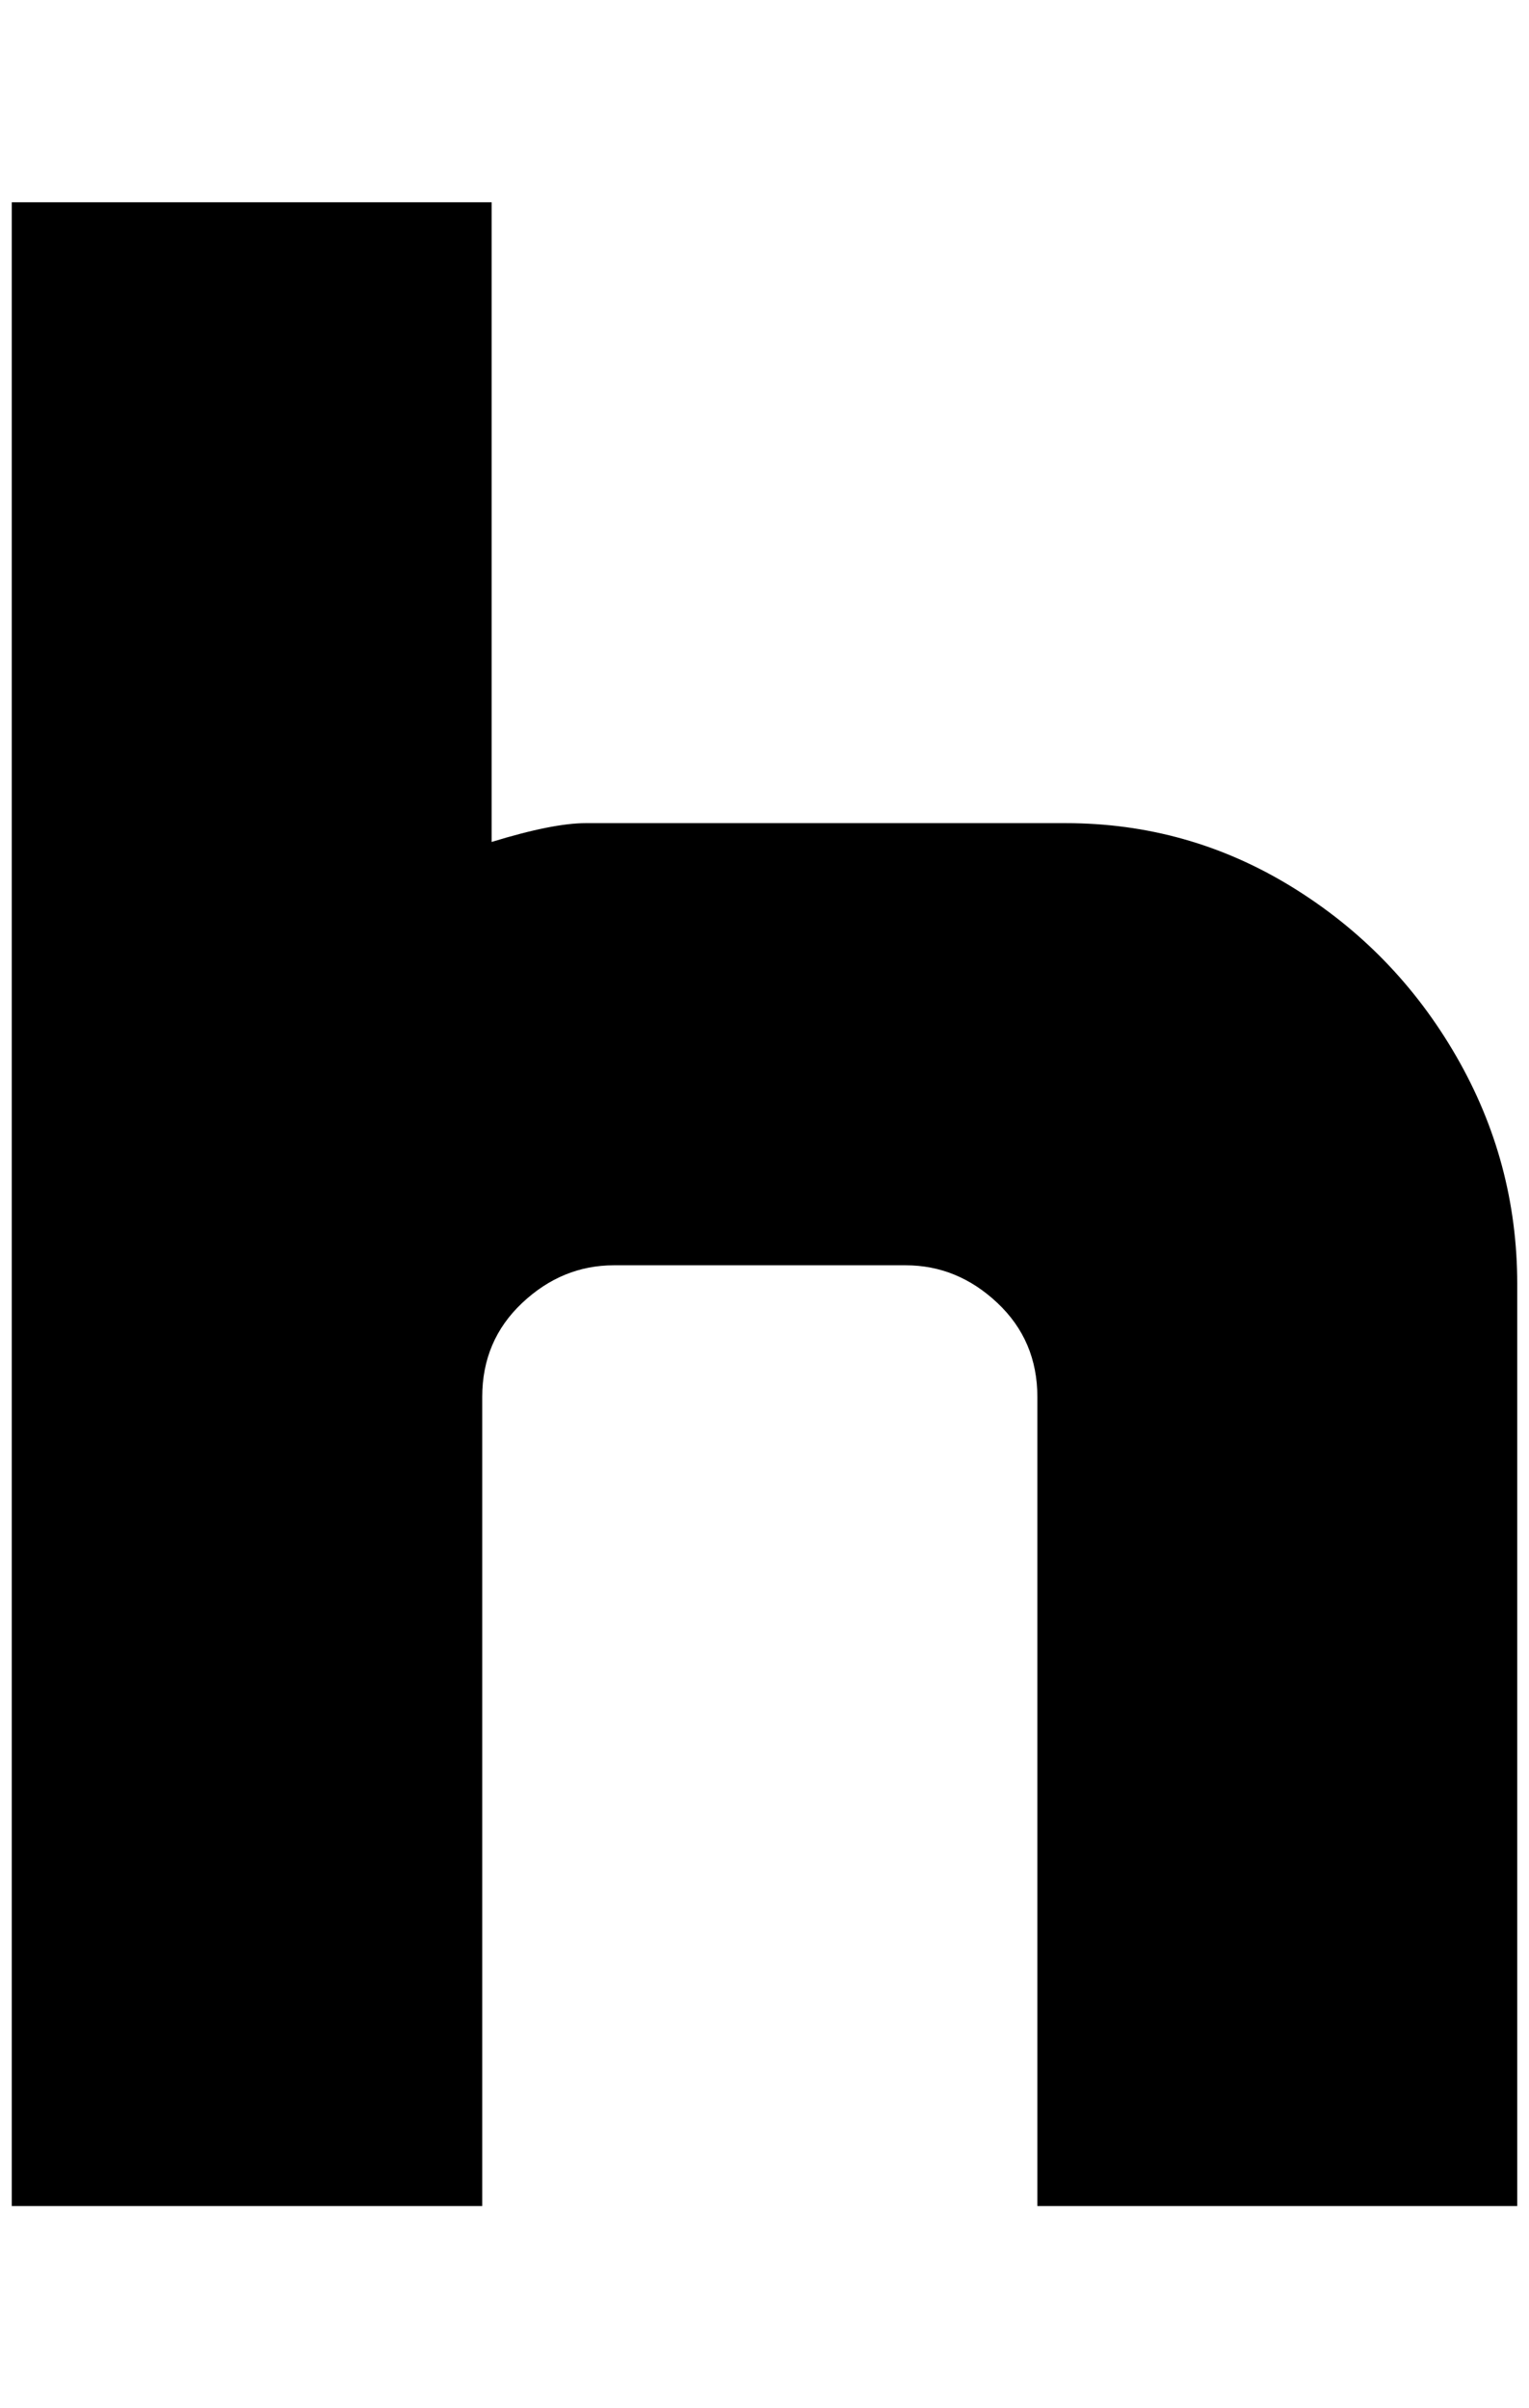 <?xml version="1.0" standalone="no"?>
<!DOCTYPE svg PUBLIC "-//W3C//DTD SVG 1.1//EN" "http://www.w3.org/Graphics/SVG/1.1/DTD/svg11.dtd" >
<svg xmlns="http://www.w3.org/2000/svg" xmlns:xlink="http://www.w3.org/1999/xlink" version="1.1" viewBox="-10 0 1300 2048">
   <path fill="currentColor"
d="M1280 1092v784h-408v-688q0 -48 -34 -80t-78 -32h-248q-44 0 -78 32t-34 80v688h-400v-1704h408v544q52 -16 80 -16h408q104 0 192 54t140 144t52 194z" />
</svg>
